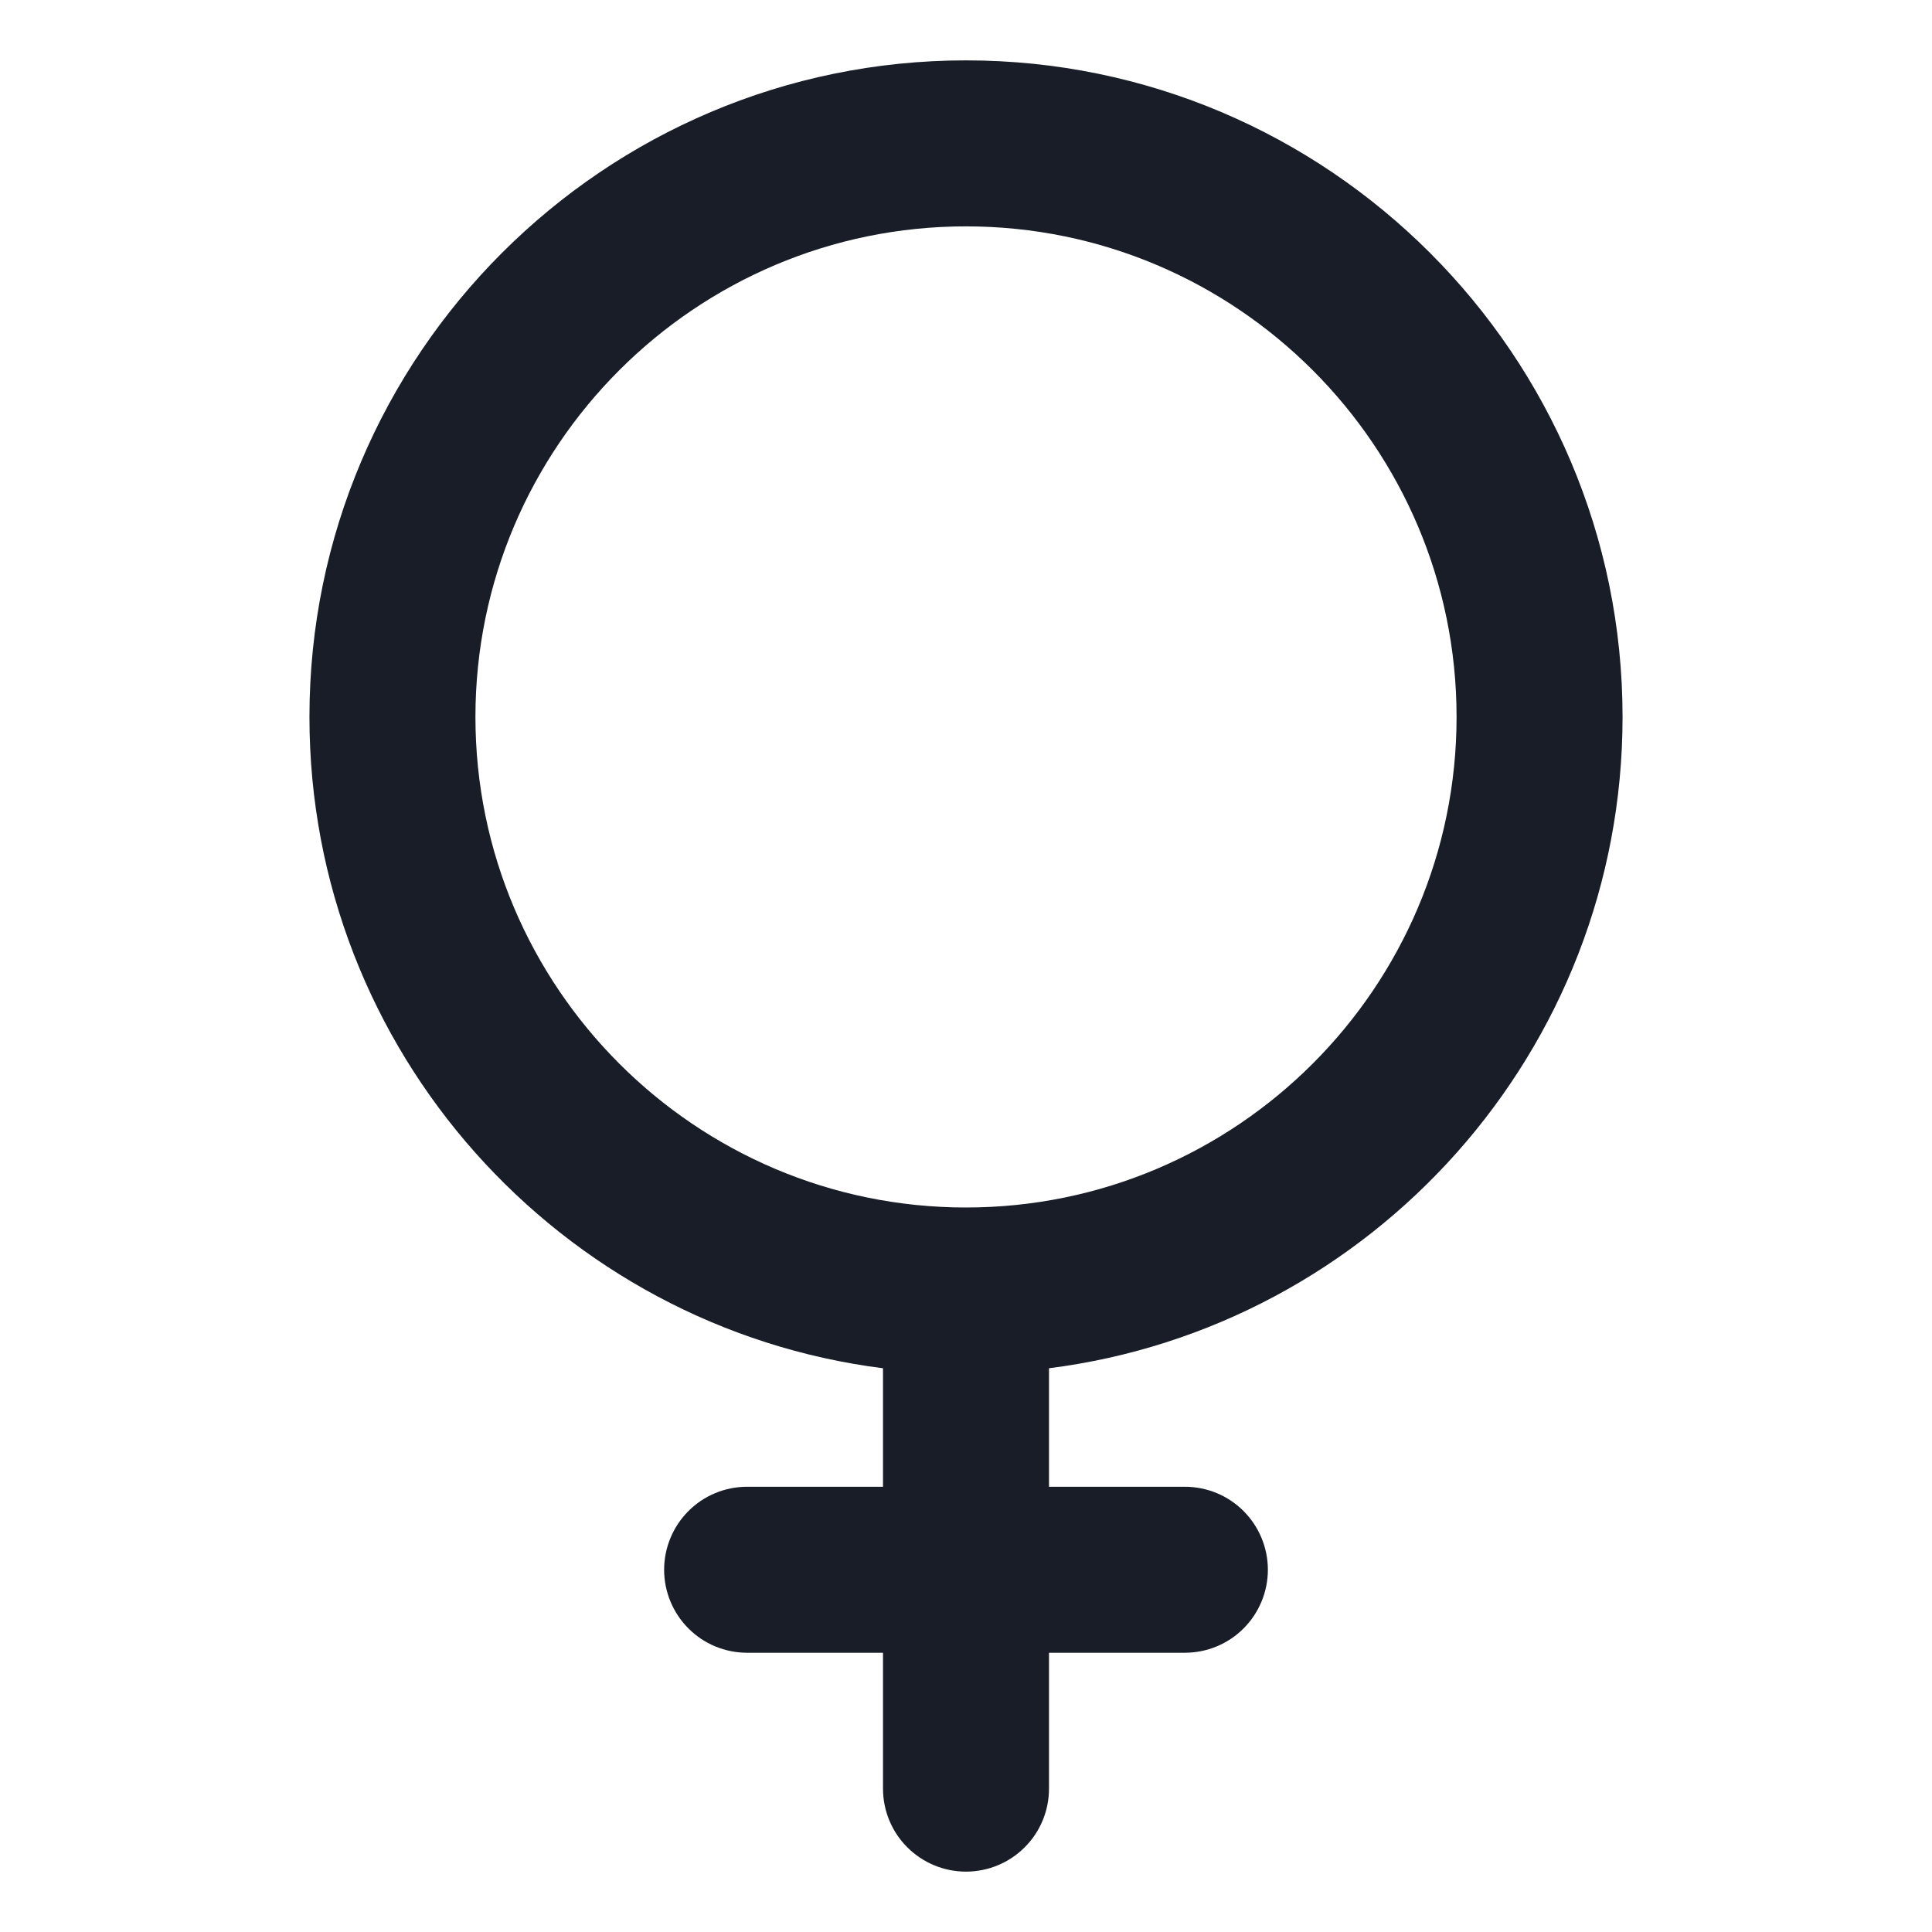 <svg width="24" height="24" viewBox="0 0 24 24" fill="none" xmlns="http://www.w3.org/2000/svg">
<path d="M20.156 8.906C20.156 4.409 16.497 0.75 12 0.75C7.503 0.75 3.844 4.409 3.844 8.906C3.844 13.054 6.956 16.489 10.969 16.997V18.469H9.281C9.008 18.469 8.745 18.577 8.552 18.771C8.359 18.964 8.25 19.227 8.25 19.5C8.25 19.773 8.359 20.036 8.552 20.229C8.745 20.423 9.008 20.531 9.281 20.531H10.969V22.219C10.969 22.492 11.077 22.755 11.271 22.948C11.464 23.141 11.726 23.25 12 23.25C12.274 23.25 12.536 23.141 12.729 22.948C12.923 22.755 13.031 22.492 13.031 22.219V20.531H14.719C14.992 20.531 15.255 20.423 15.448 20.229C15.641 20.036 15.75 19.773 15.75 19.5C15.75 19.227 15.641 18.964 15.448 18.771C15.255 18.577 14.992 18.469 14.719 18.469H13.031V16.997C17.044 16.489 20.156 13.054 20.156 8.906ZM5.906 8.906C5.906 5.546 8.64 2.812 12 2.812C15.36 2.812 18.094 5.546 18.094 8.906C18.094 12.266 15.36 15 12 15C8.64 15 5.906 12.266 5.906 8.906Z" fill="#181D27"/>
</svg>
